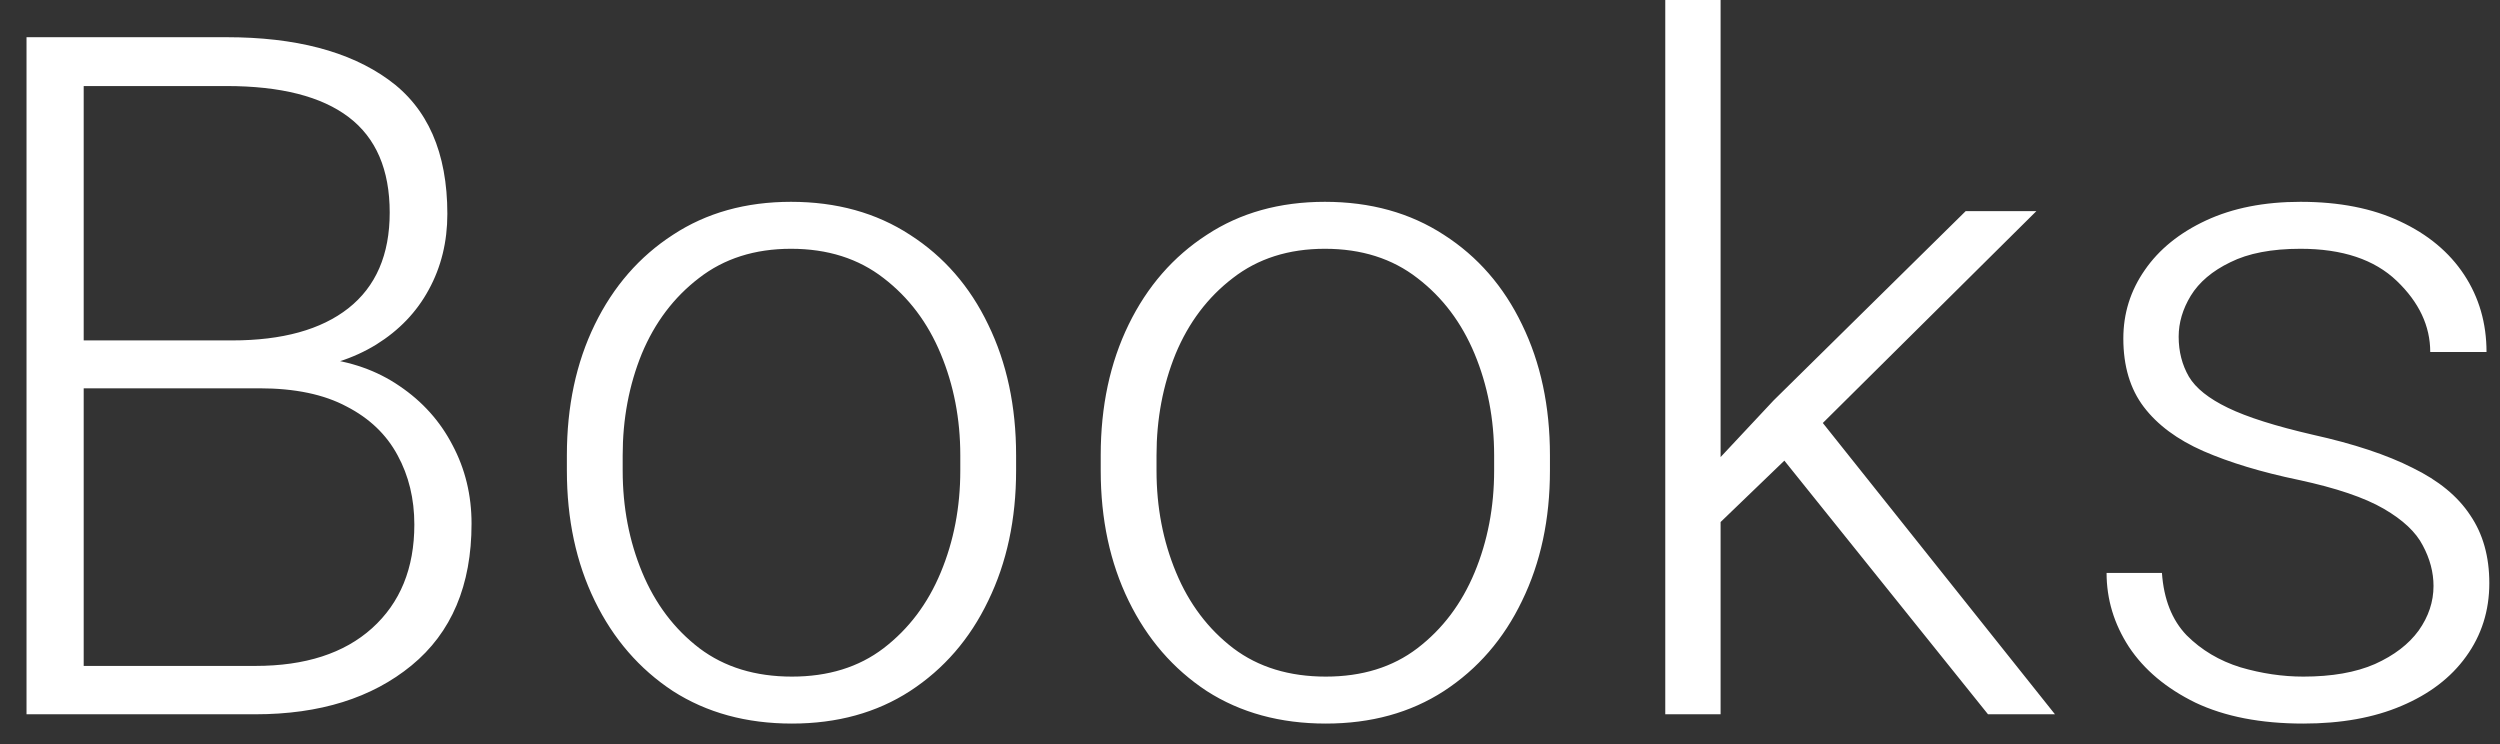 <svg width="84" height="25" viewBox="0 0 84 25" fill="none" xmlns="http://www.w3.org/2000/svg">
<rect x="0" y="0" width="84" height="25" fill="#333333" stroke="none"/>
<path d="M2.312 13.047L2.281 11.438H7.797C9.484 11.438 10.787 11.078 11.703 10.359C12.63 9.63 13.094 8.557 13.094 7.141C13.094 5.703 12.635 4.635 11.719 3.938C10.802 3.24 9.432 2.891 7.609 2.891H2.812V24H0.891V1.25H7.609C9.922 1.25 11.734 1.724 13.047 2.672C14.37 3.62 15.031 5.125 15.031 7.188C15.031 8.125 14.823 8.974 14.406 9.734C14 10.484 13.412 11.099 12.641 11.578C11.88 12.047 10.974 12.338 9.922 12.453L8.719 13.047H2.312ZM1.703 24L2.688 22.375H8.578C10.255 22.375 11.562 21.953 12.5 21.109C13.448 20.255 13.922 19.094 13.922 17.625C13.922 16.76 13.734 15.984 13.359 15.297C12.984 14.599 12.412 14.052 11.641 13.656C10.88 13.25 9.906 13.047 8.719 13.047H4.734L4.766 11.438H10.406L10.75 12.031C11.771 12.135 12.662 12.448 13.422 12.969C14.193 13.49 14.787 14.151 15.203 14.953C15.63 15.755 15.844 16.635 15.844 17.594C15.844 19.667 15.172 21.255 13.828 22.359C12.495 23.453 10.745 24 8.578 24H1.703ZM19.047 15.297C19.047 13.651 19.359 12.188 19.984 10.906C20.609 9.625 21.484 8.62 22.609 7.891C23.734 7.151 25.057 6.781 26.578 6.781C28.109 6.781 29.443 7.151 30.578 7.891C31.713 8.62 32.589 9.625 33.203 10.906C33.828 12.188 34.141 13.651 34.141 15.297V15.812C34.141 17.448 33.828 18.906 33.203 20.188C32.589 21.469 31.713 22.479 30.578 23.219C29.453 23.948 28.13 24.312 26.609 24.312C25.078 24.312 23.745 23.948 22.609 23.219C21.484 22.479 20.609 21.469 19.984 20.188C19.359 18.906 19.047 17.448 19.047 15.812V15.297ZM20.922 15.812C20.922 17.042 21.141 18.182 21.578 19.234C22.016 20.287 22.656 21.135 23.5 21.781C24.344 22.417 25.38 22.734 26.609 22.734C27.828 22.734 28.854 22.417 29.688 21.781C30.531 21.135 31.172 20.287 31.609 19.234C32.047 18.182 32.266 17.042 32.266 15.812V15.297C32.266 14.078 32.047 12.943 31.609 11.891C31.172 10.838 30.531 9.99 29.688 9.344C28.844 8.688 27.807 8.359 26.578 8.359C25.359 8.359 24.328 8.688 23.484 9.344C22.641 9.99 22 10.838 21.562 11.891C21.135 12.943 20.922 14.078 20.922 15.297V15.812ZM36.984 15.297C36.984 13.651 37.297 12.188 37.922 10.906C38.547 9.625 39.422 8.62 40.547 7.891C41.672 7.151 42.995 6.781 44.516 6.781C46.047 6.781 47.38 7.151 48.516 7.891C49.651 8.62 50.526 9.625 51.141 10.906C51.766 12.188 52.078 13.651 52.078 15.297V15.812C52.078 17.448 51.766 18.906 51.141 20.188C50.526 21.469 49.651 22.479 48.516 23.219C47.391 23.948 46.068 24.312 44.547 24.312C43.016 24.312 41.682 23.948 40.547 23.219C39.422 22.479 38.547 21.469 37.922 20.188C37.297 18.906 36.984 17.448 36.984 15.812V15.297ZM38.859 15.812C38.859 17.042 39.078 18.182 39.516 19.234C39.953 20.287 40.594 21.135 41.438 21.781C42.281 22.417 43.318 22.734 44.547 22.734C45.766 22.734 46.792 22.417 47.625 21.781C48.469 21.135 49.109 20.287 49.547 19.234C49.984 18.182 50.203 17.042 50.203 15.812V15.297C50.203 14.078 49.984 12.943 49.547 11.891C49.109 10.838 48.469 9.99 47.625 9.344C46.781 8.688 45.745 8.359 44.516 8.359C43.297 8.359 42.266 8.688 41.422 9.344C40.578 9.99 39.938 10.838 39.5 11.891C39.073 12.943 38.859 14.078 38.859 15.297V15.812ZM57.812 24H55.953V0H57.812V24ZM60.531 14.922L57.156 18.172L56.875 16.359L59.594 13.453L66.047 7.094H68.422L60.531 14.922ZM59.734 15.203L60.766 13.609L69.047 24H66.797L59.734 15.203ZM81.766 19.688C81.766 19.229 81.646 18.776 81.406 18.328C81.177 17.88 80.74 17.469 80.094 17.094C79.448 16.719 78.495 16.396 77.234 16.125C75.984 15.865 74.917 15.542 74.031 15.156C73.156 14.771 72.49 14.276 72.031 13.672C71.573 13.068 71.344 12.302 71.344 11.375C71.344 10.531 71.583 9.766 72.062 9.078C72.542 8.38 73.229 7.823 74.125 7.406C75.021 6.99 76.078 6.781 77.297 6.781C78.599 6.781 79.713 7 80.641 7.438C81.578 7.875 82.297 8.474 82.797 9.234C83.297 9.995 83.547 10.859 83.547 11.828H81.656C81.656 10.953 81.281 10.156 80.531 9.438C79.781 8.719 78.703 8.359 77.297 8.359C76.328 8.359 75.542 8.51 74.938 8.812C74.333 9.104 73.891 9.479 73.609 9.938C73.338 10.385 73.203 10.844 73.203 11.312C73.203 11.812 73.318 12.26 73.547 12.656C73.776 13.042 74.213 13.391 74.859 13.703C75.505 14.016 76.458 14.318 77.719 14.609C79.083 14.912 80.198 15.281 81.062 15.719C81.938 16.146 82.583 16.677 83 17.312C83.427 17.938 83.641 18.698 83.641 19.594C83.641 20.521 83.38 21.344 82.859 22.062C82.349 22.771 81.625 23.323 80.688 23.719C79.76 24.115 78.662 24.312 77.391 24.312C75.963 24.312 74.755 24.078 73.766 23.609C72.787 23.13 72.042 22.505 71.531 21.734C71.031 20.963 70.781 20.135 70.781 19.25H72.641C72.703 20.135 72.979 20.833 73.469 21.344C73.969 21.844 74.573 22.203 75.281 22.422C75.99 22.63 76.693 22.734 77.391 22.734C78.349 22.734 79.151 22.594 79.797 22.312C80.443 22.021 80.932 21.646 81.266 21.188C81.599 20.719 81.766 20.219 81.766 19.688Z" fill="white"/>
</svg>
